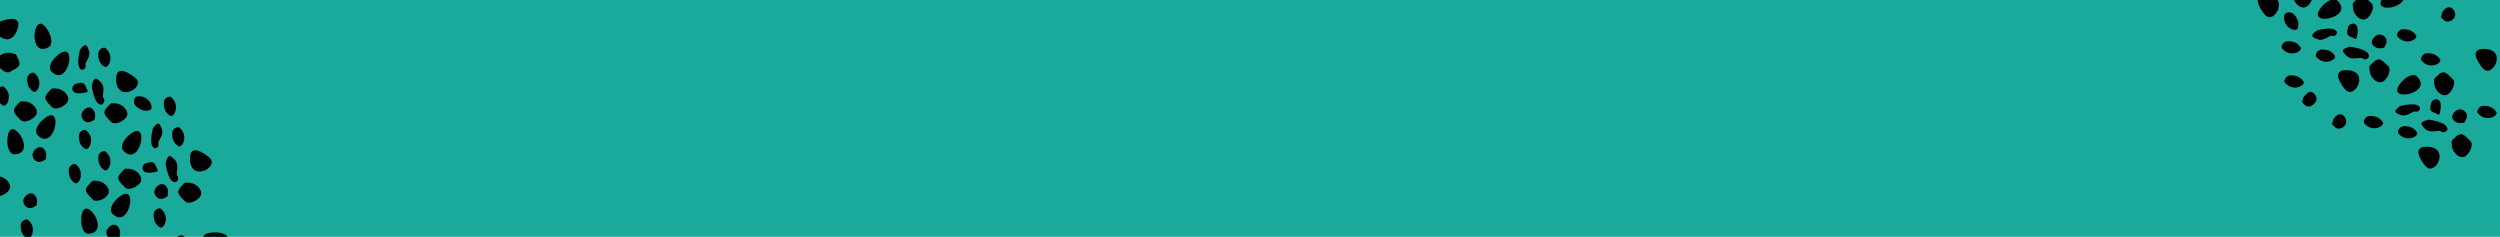 <?xml version="1.0" encoding="UTF-8"?>
<svg width="3220px" height="305px" viewBox="0 0 3220 305" version="1.1" xmlns="http://www.w3.org/2000/svg" xmlns:xlink="http://www.w3.org/1999/xlink">
    <!-- Generator: Sketch 51.3 (57544) - http://www.bohemiancoding.com/sketch -->
    <title>RTO-Desktop</title>
    <desc>Created with Sketch.</desc>
    <defs>
        <polygon id="path-1" points="8.15223967e-05 0.224 597.609 0.224 597.609 591.051 8.15223967e-05 591.051"></polygon>
        <polygon id="path-3" points="8.15223967e-05 0.224 597.609 0.224 597.609 591.051 8.15223967e-05 591.051"></polygon>
        <polygon id="path-5" points="1.472 0.496 20.887 0.496 20.887 17.086 1.472 17.086"></polygon>
    </defs>
    <g id="RTO-Desktop" stroke="none" stroke-width="1" fill="none" fill-rule="evenodd">
        <rect fill="#19AA9C" x="0" y="0" width="3220" height="305"></rect>
        <g id="seeds" transform="translate(-0.391, 328.609) rotate(-225) translate(0.391, -328.609) translate(-327.391, 14.109)">
            <g id="Group-3">
                <mask id="mask-2" fill="white">
                    <use xlink:href="#path-1"></use>
                </mask>
                <g id="Clip-2"></g>
            </g>
            <path d="M92.804,225.035 C92.578,224.211 93.5,223.038 94.562,221.703 C95.487,220.551 102.555,217.71 102.555,226.31 C102.555,233.109 92.269,248.173 91.429,247.551 C81.347,253.39 80.699,250.447 80.699,241.885 C80.699,232.413 93.657,228.126 92.804,225.035" id="Fill-4" fill="#000002"></path>
            <path d="M89.283,208.787 C83.245,202.847 82.486,192.583 86.786,187.574 C92.065,181.433 109.62,187.245 109.275,194.897 C108.834,204.763 110.514,211.843 98.518,211.843 C90.558,211.843 93.184,212.63 89.283,208.788 L89.283,208.787 Z" id="Fill-6" fill="#000002"></path>
            <path d="M118.402,217.066 C113.226,218.317 107.143,233.773 121.882,233.773 C132.384,233.771 134.164,220.135 126.111,216.885 C117.298,213.323 119.803,216.724 118.402,217.066" id="Fill-8" fill="#000002"></path>
            <path d="M137.98,210.14 C138.215,212.343 145.25,216.313 150.386,210.784 C154.796,206.023 157.477,201.075 155.898,193.95 C154.622,188.197 136.216,193.619 137.98,210.14" id="Fill-10" fill="#000002"></path>
            <path d="M170.878,259 C126.799,259 186.617,216.955 186.617,249.476 C186.617,256.815 176.253,259 170.876,259 L170.878,259 Z" id="Fill-12" fill="#000002"></path>
            <path d="M105.514,247.915 C104.426,254.635 97.195,258.438 110.352,265.254 C115.144,267.732 129.266,260.292 107.869,247.414 C107.129,246.968 105.596,247.396 105.514,247.917 L105.514,247.915 Z" id="Fill-14" fill="#000002"></path>
            <path d="M131.309,276.06 C135.216,279.907 132.59,279.114 140.55,279.114 C152.545,279.114 150.864,272.042 151.306,262.17 C151.651,254.516 134.097,248.706 128.816,254.847 C124.519,259.856 125.276,270.121 131.309,276.061 L131.309,276.06 Z" id="Fill-16" fill="#000002"></path>
            <path d="M103.628,306.091 C59.549,306.091 119.368,264.046 119.368,296.567 C119.369,303.905 109.003,306.091 103.627,306.091 L103.628,306.091 Z" id="Fill-18" fill="#000002"></path>
            <path d="M80.718,271.596 C80.228,274.583 67.965,273.599 64.327,281.807 C61.043,289.22 60.436,292.008 70.943,290.604 C71.391,291.447 85.606,282.125 88.215,276.236 C91.522,268.787 84.639,268.68 83.44,269.351 C82.053,270.12 80.85,270.8 80.718,271.596" id="Fill-20" fill="#000002"></path>
            <path d="M47.195,267.324 C47.429,269.527 54.465,273.493 59.595,267.966 C64.01,263.207 66.69,258.259 65.112,251.13 C63.835,245.381 45.431,250.797 47.193,267.324 L47.195,267.324 Z" id="Fill-22" fill="#000002"></path>
            <path d="M136.299,312.732 C136.535,314.933 143.572,318.905 148.703,313.374 C153.118,308.615 155.797,303.665 154.215,296.542 C152.944,290.789 134.536,296.203 136.299,312.732" id="Fill-24" fill="#000002"></path>
            <path d="M222.19,270.778 C190.874,302.789 203.273,231.494 226.549,253.043 C231.799,257.901 226.005,266.877 222.189,270.778 L222.19,270.778 Z" id="Fill-26" fill="#000002"></path>
            <path d="M171.661,294.556 C175.568,298.403 172.941,297.615 180.899,297.615 C192.89,297.614 191.215,290.531 191.656,280.667 C191.994,273.016 174.447,267.207 169.169,273.345 C164.864,278.355 165.629,288.616 171.661,294.556" id="Fill-28" fill="#000002"></path>
            <path d="M174.969,327.867 C175.202,330.07 182.244,334.042 187.371,328.509 C191.783,323.749 194.464,318.803 192.886,311.678 C191.614,305.925 173.204,311.341 174.967,327.867 L174.969,327.867 Z" id="Fill-30" fill="#000002"></path>
            <path d="M199.098,223.788 C193.926,225.039 187.843,240.5 202.578,240.5 C213.082,240.5 214.862,226.863 206.815,223.613 C197.996,220.05 200.501,223.452 199.098,223.788" id="Fill-32" fill="#000002"></path>
            <path d="M59.534,369.923 C44.813,383.487 41.71,352.695 42.056,350.885 C42.545,333.583 83.987,347.369 59.533,369.923 L59.534,369.923 Z" id="Fill-34" fill="#000002"></path>
            <path d="M89.441,362.944 C90.295,366.033 77.34,370.32 77.337,379.795 C77.337,388.354 77.986,391.301 88.067,385.459 C88.906,386.08 99.194,371.015 99.193,364.219 C99.193,355.62 92.123,358.46 91.201,359.612 C90.139,360.945 89.211,362.125 89.441,362.944" id="Fill-36" fill="#000002"></path>
            <path d="M84.235,348.379 C88.143,352.224 85.516,351.433 93.475,351.433 C105.464,351.433 103.79,344.354 104.232,334.488 C104.571,326.834 87.021,321.024 81.744,327.165 C77.439,332.174 78.206,342.438 84.235,348.379" id="Fill-38" fill="#000002"></path>
            <path d="M115.036,353.292 C109.865,354.541 103.781,370 118.519,370 C129.021,370 130.801,356.36 122.75,353.111 C113.932,349.553 116.442,352.949 115.035,353.292 L115.036,353.292 Z" id="Fill-40" fill="#000002"></path>
            <path d="M134.619,349.731 C134.852,351.933 141.889,355.906 147.019,350.372 C151.433,345.615 154.115,340.665 152.536,333.542 C151.259,327.787 132.855,333.21 134.618,349.731 L134.619,349.731 Z" id="Fill-42" fill="#000002"></path>
            <path d="M167.517,398.591 C123.435,398.591 183.254,356.546 183.254,389.067 C183.254,396.406 172.892,398.591 167.517,398.591" id="Fill-44" fill="#000002"></path>
            <path d="M97.109,384.141 L97.108,384.141 C97.189,383.621 98.723,383.194 99.463,383.644 C120.859,396.518 106.738,403.962 101.945,401.48 C88.792,394.664 96.017,390.859 97.109,384.141" id="Fill-46" fill="#000002"></path>
            <path d="M124.585,415.651 C128.492,419.493 125.866,418.706 133.825,418.706 C145.812,418.706 144.139,411.628 144.581,401.758 C144.92,394.107 127.373,388.298 122.093,394.436 C117.791,399.446 118.553,409.707 124.585,415.653 L124.585,415.651 Z" id="Fill-48" fill="#000002"></path>
            <path d="M96.902,443.997 L96.902,444 C102.278,444 112.644,441.812 112.643,434.475 C112.643,401.957 52.826,443.997 96.902,443.997" id="Fill-50" fill="#000002"></path>
            <path d="M75.671,409.506 C75.801,408.71 77.011,408.03 78.396,407.259 C79.594,406.59 86.477,406.697 83.172,414.144 C80.558,420.038 66.349,429.354 65.901,428.513 C55.397,429.917 55.995,427.128 59.286,419.717 C62.924,411.508 75.186,412.492 75.67,409.506 L75.671,409.506 Z" id="Fill-52" fill="#000002"></path>
            <path d="M42.15,406.914 C40.387,390.386 58.794,384.97 60.065,390.724 C61.65,397.849 58.968,402.796 54.552,407.556 C49.421,413.086 42.386,409.116 42.15,406.914" id="Fill-54" fill="#000002"></path>
            <path d="M129.574,448.958 C129.814,451.161 136.849,455.133 141.979,449.6 C146.389,444.841 149.072,439.893 147.492,432.769 C146.219,427.014 127.811,432.437 129.574,448.958" id="Fill-56" fill="#000002"></path>
            <path d="M217.147,410.368 C185.835,442.38 198.224,371.087 221.505,392.633 C226.755,397.497 220.962,406.467 217.145,410.368 L217.147,410.368 Z" id="Fill-58" fill="#000002"></path>
            <path d="M164.937,432.471 C168.838,436.312 166.21,435.524 174.174,435.524 C186.165,435.524 184.484,428.448 184.931,418.578 C185.272,410.925 167.722,405.116 162.445,411.255 C158.14,416.266 158.903,426.525 164.935,432.472 L164.937,432.471 Z" id="Fill-60" fill="#000002"></path>
            <path d="M169.925,464.094 C170.161,466.301 177.194,470.267 182.33,464.736 C186.74,459.976 189.421,455.029 187.841,447.905 C186.564,442.152 168.161,447.572 169.924,464.094 L169.925,464.094 Z" id="Fill-62" fill="#000002"></path>
            <path d="M195.738,361.698 C190.563,362.949 184.481,378.409 199.216,378.409 C209.719,378.409 211.501,364.772 203.449,361.522 C194.633,357.959 197.14,361.362 195.738,361.698" id="Fill-64" fill="#000002"></path>
            <path d="M27.018,302.643 C25.257,286.115 43.664,280.7 44.934,286.448 C46.52,293.577 43.836,298.527 39.422,303.285 C34.292,308.811 27.253,304.845 27.018,302.643" id="Fill-66" fill="#000002"></path>
            <path d="M58.068,334.39 C59.94,335.663 67.917,332.807 67.204,325.162 C66.594,318.582 64.621,313.229 57.997,309.75 C52.653,306.939 44.025,324.844 58.067,334.391 L58.068,334.39 Z" id="Fill-68" fill="#000002"></path>
            <path d="M246.175,328.066 C240.998,329.316 234.918,344.773 249.655,344.773 C260.158,344.773 261.937,331.135 253.885,327.883 C245.071,324.322 247.576,327.73 246.175,328.066" id="Fill-248" fill="#000002"></path>
            <path d="M269.116,321.138 C269.351,323.346 276.392,327.313 281.521,321.781 C285.933,317.02 288.614,312.074 287.034,304.951 C285.764,299.196 267.352,304.619 269.116,321.138" id="Fill-250" fill="#000002"></path>
            <path d="M300.331,369.997 C256.255,369.997 316.072,327.956 316.072,360.476 C316.072,367.812 305.708,370 300.331,370 L300.331,369.997 Z" id="Fill-252" fill="#000002"></path>
            <path d="M257.407,388.738 C261.308,392.584 258.682,391.797 266.646,391.797 C278.637,391.796 276.955,384.721 277.399,374.85 C277.742,367.198 260.189,361.389 254.91,367.527 C250.609,372.539 251.369,382.799 257.407,388.738" id="Fill-254" fill="#000002"></path>
            <path d="M109.016,137.917 C140.326,169.92 127.932,98.636 104.654,120.177 C99.405,125.04 105.197,134.017 109.016,137.917" id="Fill-288" fill="#000002"></path>
            <path d="M161.226,166.741 C157.319,170.589 159.945,169.796 151.982,169.796 C139.993,169.796 141.669,162.723 141.229,152.85 C140.883,145.197 158.438,139.388 163.717,145.529 C168.018,150.538 167.258,160.802 161.226,166.742 L161.226,166.741 Z" id="Fill-290" fill="#000002"></path>
            <path d="M79.588,471.625 C81.319,466.498 86.71,457.265 93.611,459.471 C124.189,469.237 65.396,513.681 79.587,471.625 L79.588,471.625 Z" id="Fill-318" fill="#000002"></path>
            <path d="M103.406,504.941 C85.353,514.959 114.352,527.483 116.23,527.712 C133.247,532.596 133.408,488.3 103.405,504.941 L103.406,504.941 Z" id="Fill-324" fill="#000002"></path>
            <path d="M131.348,486.382 C128.866,481.52 128.819,484.23 131.243,476.791 C134.889,465.592 141.137,469.396 150.695,472.105 C158.111,474.204 158.319,492.429 150.847,495.418 C144.757,497.856 135.188,493.9 131.348,486.382" id="Fill-326" fill="#000002"></path>
            <path d="M64.574,230.328 C89.034,207.779 47.587,193.99 47.099,211.297 C46.755,213.104 49.86,243.902 64.574,230.328" id="Fill-359" fill="#000002"></path>
        </g>
        <g id="seeds" transform="translate(3191.609, -102.391) rotate(-225) translate(-3191.609, 102.391) translate(2864.609, -416.891)">
            <g id="Group-3">
                <mask id="mask-4" fill="white">
                    <use xlink:href="#path-3"></use>
                </mask>
                <g id="Clip-2"></g>
            </g>
            <path d="M584.382,299.285 C599.098,312.852 602.199,282.06 601.857,280.249 C601.371,262.947 559.922,276.732 584.382,299.287 L584.382,299.285 Z" id="Fill-70" fill="#000002"></path>
            <path d="M557.832,293.988 L557.832,293.991 C556.977,297.081 569.938,301.368 569.938,310.837 C569.938,319.4 569.285,322.349 559.205,316.501 C558.366,317.127 548.082,302.063 548.082,295.264 C548.082,286.665 555.151,289.505 556.074,290.659 C557.137,291.992 558.059,293.166 557.832,293.988" id="Fill-72" fill="#000002"></path>
            <path d="M561.358,277.742 C557.453,281.589 560.078,280.796 552.119,280.796 C540.125,280.796 541.803,273.717 541.362,263.851 C541.019,256.199 558.572,250.388 563.851,256.528 C568.152,261.533 567.391,271.801 561.358,277.742" id="Fill-74" fill="#000002"></path>
            <path d="M530.556,286.022 C535.733,287.271 541.811,302.727 527.074,302.727 C516.574,302.727 514.792,289.091 522.844,285.839 C531.66,282.277 529.153,285.68 530.556,286.022" id="Fill-76" fill="#000002"></path>
            <path d="M505.933,282.457 C505.698,284.665 498.662,288.631 493.527,283.1 C489.119,278.34 486.434,273.392 488.015,266.269 C489.286,260.514 507.695,265.937 505.933,282.457" id="Fill-78" fill="#000002"></path>
            <path d="M476.399,331.318 C520.475,331.318 460.658,289.273 460.658,321.795 C460.66,329.135 471.024,331.318 476.399,331.318" id="Fill-80" fill="#000002"></path>
            <path d="M546.805,318.551 C546.72,318.033 545.19,317.605 544.447,318.049 C523.054,330.926 537.176,338.371 541.966,335.889 C555.121,329.075 547.896,325.269 546.805,318.551" id="Fill-82" fill="#000002"></path>
            <path d="M519.327,350.057 C515.42,353.904 518.046,353.115 510.089,353.115 C498.096,353.115 499.773,346.04 499.331,336.169 C498.992,328.515 516.541,322.707 521.818,328.846 C526.123,333.857 525.358,344.119 519.327,350.057" id="Fill-84" fill="#000002"></path>
            <path d="M543.648,378.409 C538.273,378.409 527.907,376.223 527.907,368.885 C527.907,336.364 587.725,378.409 543.648,378.409" id="Fill-86" fill="#000002"></path>
            <path d="M564.876,342.23 C564.75,341.435 563.541,340.755 562.156,339.985 C560.955,339.319 554.073,339.423 557.378,346.87 C559.995,352.759 574.201,362.082 574.65,361.24 C585.156,362.644 584.553,359.857 581.265,352.442 C577.627,344.233 565.364,345.22 564.876,342.231 L564.876,342.23 Z" id="Fill-88" fill="#000002"></path>
            <path d="M598.4,337.962 C600.163,321.434 581.761,316.018 580.482,321.765 C578.902,328.896 581.588,333.844 585.999,338.603 C591.129,344.129 598.167,340.164 598.4,337.962" id="Fill-90" fill="#000002"></path>
            <path d="M589.424,440.558 C604.145,454.124 607.245,423.333 606.9,421.522 C606.418,404.219 564.966,418.005 589.424,440.558" id="Fill-102" fill="#000002"></path>
            <path d="M563.042,415.65 C559.133,419.498 561.761,418.705 553.8,418.705 C541.809,418.705 543.484,411.626 543.043,401.761 C542.704,394.108 560.253,388.297 565.533,394.437 C569.832,399.449 569.072,409.709 563.041,415.65 L563.042,415.65 Z" id="Fill-106" fill="#000002"></path>
            <path d="M621.938,376.644 C623.701,360.116 605.294,354.7 604.021,360.447 C602.438,367.572 605.12,372.527 609.534,377.284 C614.666,382.811 621.702,378.845 621.936,376.644 L621.938,376.644 Z" id="Fill-134" fill="#000002"></path>
            <path d="M589.209,405.027 L589.207,405.027 C603.25,395.481 594.623,377.577 589.277,380.386 C582.65,383.867 580.68,389.219 580.071,395.799 C579.355,403.444 587.335,406.298 589.209,405.027" id="Fill-136" fill="#000002"></path>
            <path d="M439.796,193.329 C454.511,206.9 457.616,176.103 457.271,174.294 C456.784,156.992 415.336,170.778 439.796,193.329" id="Fill-170" fill="#000002"></path>
            <path d="M439.578,157.799 C453.621,148.253 444.992,130.353 439.642,133.158 C433.016,136.637 431.052,141.99 430.441,148.571 C429.725,156.215 437.706,159.072 439.578,157.799" id="Fill-182" fill="#000002"></path>
            <path d="M581.018,156.33 C595.739,169.899 598.841,139.104 598.494,137.293 C598.012,119.992 556.562,133.779 581.017,156.33 L581.018,156.33 Z" id="Fill-294" fill="#000002"></path>
            <path d="M552.791,156.08 L552.789,156.08 C551.94,159.171 564.896,163.456 564.895,172.933 C564.895,181.491 564.251,184.437 554.166,178.595 C553.324,179.216 543.039,164.157 543.039,157.355 C543.039,148.756 550.109,151.596 551.03,152.748 C552.091,154.082 553.022,155.261 552.791,156.08" id="Fill-296" fill="#000002"></path>
            <path d="M554.633,134.783 C550.728,138.63 553.351,137.843 545.392,137.843 C533.405,137.843 535.078,130.765 534.637,120.895 C534.298,113.242 551.846,107.435 557.124,113.573 C561.429,118.583 560.664,128.845 554.632,134.785 L554.633,134.783 Z" id="Fill-298" fill="#000002"></path>
            <path d="M525.513,144.744 C530.686,145.995 536.768,161.455 522.034,161.455 C511.527,161.455 509.752,147.818 517.797,144.567 C526.618,141.004 524.111,144.408 525.513,144.744" id="Fill-300" fill="#000002"></path>
            <path d="M502.572,139.506 C502.336,141.711 495.299,145.676 490.169,140.144 C485.758,135.39 483.073,130.437 484.651,123.312 C485.931,117.563 504.333,122.98 502.57,139.508 L502.572,139.506 Z" id="Fill-302" fill="#000002"></path>
            <path d="M540.078,173.914 C539.996,173.394 538.464,172.968 537.722,173.415 C516.331,186.295 530.448,193.736 535.24,191.252 C548.396,184.438 541.172,180.631 540.078,173.914" id="Fill-304" fill="#000002"></path>
            <path d="M514.284,207.106 C510.378,210.948 513.009,210.161 505.043,210.161 C493.057,210.161 494.73,203.083 494.288,193.212 C493.948,185.56 511.495,179.755 516.775,185.889 C521.079,190.9 520.315,201.167 514.284,207.106 Z" id="Fill-306" fill="#000002"></path>
            <path d="M540.284,237.135 L540.283,237.136 C534.906,237.136 524.545,234.95 524.545,227.616 C524.545,195.089 584.363,237.135 540.284,237.135" id="Fill-308" fill="#000002"></path>
            <path d="M558.151,197.593 C558.022,196.801 556.812,196.117 555.424,195.348 C554.232,194.684 547.347,194.785 550.654,202.233 C553.266,208.126 567.475,217.443 567.923,216.601 C578.43,218.012 577.83,215.222 574.539,207.809 C570.901,199.6 558.64,200.581 558.151,197.593" id="Fill-310" fill="#000002"></path>
            <path d="M593.358,193.322 L593.357,193.322 C595.121,176.796 576.712,171.379 575.438,177.133 C573.859,184.257 576.544,189.204 580.952,193.962 C586.082,199.494 593.118,195.529 593.358,193.322" id="Fill-312" fill="#000002"></path>
            <path d="M505.934,238.733 C505.698,240.938 498.661,244.904 493.534,239.371 C489.119,234.617 486.434,229.664 488.015,222.539 C489.292,216.79 507.698,222.207 505.932,238.735 L505.934,238.733 Z" id="Fill-314" fill="#000002"></path>
            <path d="M615.213,233.686 C614.978,235.887 607.941,239.86 602.807,234.328 C598.395,229.569 595.716,224.621 597.295,217.497 C598.569,211.742 616.97,217.159 615.213,233.686" id="Fill-316" fill="#000002"></path>
            <path d="M446.246,261.36 C443.488,265.558 426.71,266.19 431.135,253.131 C434.285,243.824 448.008,246.446 448.736,254.581 C449.535,263.489 446.997,260.223 446.246,261.36" id="Fill-342" fill="#000002"></path>
            <path d="M526.95,72.996 C524.189,77.195 507.412,77.825 511.833,64.769 C514.984,55.461 528.705,58.082 529.435,66.214 C530.233,75.129 527.695,71.858 526.95,72.996 Z" id="Fill-344" fill="#000002"></path>
            <g id="Group-350" transform="translate(632.144, 296)">
                <mask id="mask-6" fill="white">
                    <use xlink:href="#path-5"></use>
                </mask>
                <g id="Clip-349"></g>
                <path d="M18.113,14.437 C15.212,18.578 -2.391,19.201 2.245,6.321 C5.555,-2.864 19.961,-0.274 20.726,7.751 C21.563,16.542 18.901,13.315 18.113,14.437" id="Fill-348" fill="#000002" mask="url(#mask-6)"></path>
            </g>
            <path d="M642.952,263.042 C640.187,267.24 623.414,267.871 627.839,254.816 C630.99,245.506 644.71,248.126 645.44,256.261 C646.239,265.174 643.701,261.904 642.949,263.042 L642.952,263.042 Z" id="Fill-351" fill="#000002"></path>
            <path d="M650.52,343.008 C650.284,345.21 643.249,349.176 638.119,343.645 C633.705,338.891 631.022,333.94 632.599,326.812 C633.879,321.063 652.281,326.48 650.519,343.008 L650.52,343.008 Z" id="Fill-357" fill="#000002"></path>
        </g>
    </g>
</svg>